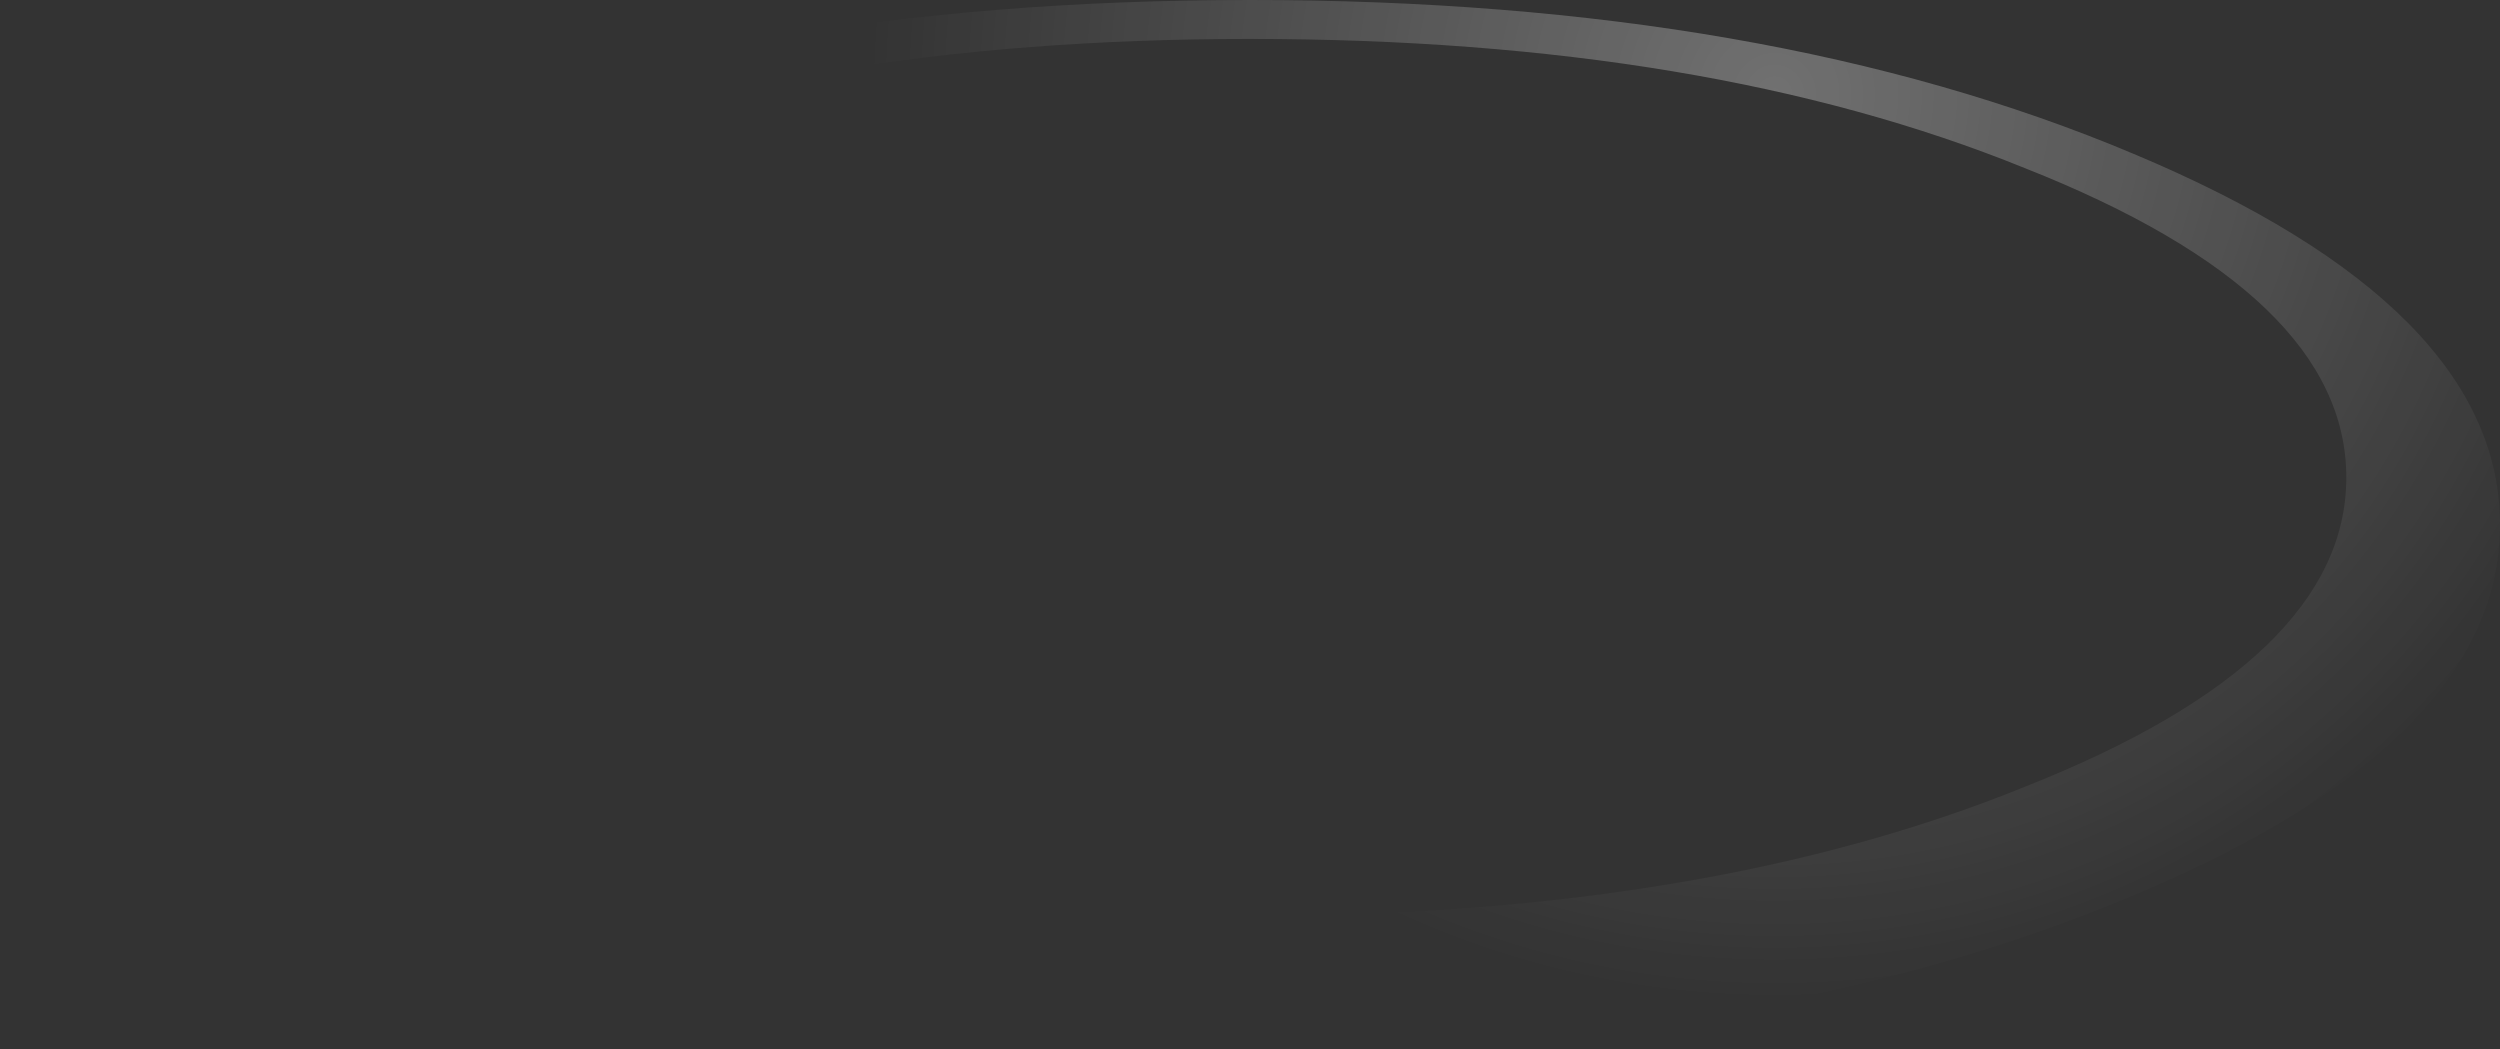 <?xml version="1.0" encoding="UTF-8" standalone="no"?>
<svg xmlns:xlink="http://www.w3.org/1999/xlink" height="25.6px" width="61.0px" xmlns="http://www.w3.org/2000/svg">
  <rect width="100%" height="100%" fill="#333333" stroke="none"/>
  <g transform="matrix(1.0, 0.0, 0.0, 1.0, 0.0, 0.0)">
    <path d="M3.75 11.65 Q3.75 16.1 11.6 19.2 19.4 22.35 30.5 22.35 41.65 22.35 49.4 19.2 57.25 16.1 57.25 11.65 57.25 7.2 49.4 4.1 41.65 0.95 30.5 0.95 19.4 0.95 11.6 4.1 3.75 7.2 3.75 11.65 M0.0 12.8 Q0.0 18.1 8.9 21.85 17.85 25.6 30.5 25.6 43.15 25.6 52.05 21.85 61.0 18.1 61.0 12.8 61.0 7.5 52.05 3.75 43.15 0.0 30.5 0.0 17.85 0.0 8.9 3.75 0.0 7.5 0.0 12.8" fill="url(#gradient0)" fill-rule="evenodd" stroke="none">
      <animate attributeName="d" dur="2s" repeatCount="indefinite" values="M3.75 11.65 Q3.75 16.1 11.6 19.2 19.4 22.35 30.5 22.35 41.65 22.35 49.4 19.2 57.25 16.1 57.25 11.65 57.25 7.2 49.4 4.1 41.65 0.95 30.5 0.95 19.4 0.95 11.6 4.1 3.75 7.2 3.75 11.65 M0.0 12.8 Q0.0 18.1 8.9 21.85 17.85 25.6 30.5 25.6 43.15 25.6 52.05 21.85 61.0 18.1 61.0 12.8 61.0 7.5 52.05 3.75 43.15 0.0 30.5 0.0 17.85 0.0 8.9 3.75 0.0 7.5 0.0 12.8;M3.75 11.65 Q3.75 16.1 11.6 19.2 19.4 22.35 30.5 22.35 41.65 22.35 49.4 19.2 57.25 16.1 57.25 11.65 57.25 7.2 49.4 4.1 41.65 0.95 30.5 0.95 19.4 0.95 11.6 4.1 3.75 7.2 3.75 11.65 M0.0 12.8 Q0.0 18.1 8.9 21.85 17.85 25.6 30.5 25.6 43.15 25.6 52.05 21.85 61.0 18.1 61.0 12.8 61.0 7.5 52.05 3.75 43.15 0.0 30.5 0.0 17.85 0.0 8.9 3.75 0.0 7.5 0.0 12.8"/>
    </path>
    <path d="M0.0 12.8 Q0.0 7.5 8.9 3.75 17.85 0.0 30.5 0.0 43.15 0.0 52.05 3.75 61.0 7.5 61.0 12.8 61.0 18.1 52.05 21.85 43.15 25.6 30.5 25.6 17.85 25.6 8.9 21.85 0.0 18.1 0.0 12.8 M3.75 11.65 Q3.75 7.2 11.6 4.1 19.4 0.95 30.5 0.95 41.65 0.95 49.4 4.1 57.25 7.2 57.25 11.65 57.25 16.1 49.4 19.2 41.65 22.35 30.5 22.35 19.4 22.35 11.6 19.2 3.75 16.1 3.75 11.65" fill="none" stroke="#000000" stroke-linecap="round" stroke-linejoin="round" stroke-opacity="0.0" stroke-width="1.0">
      <animate attributeName="stroke" dur="2s" repeatCount="indefinite" values="#000000;#000001"/>
      <animate attributeName="stroke-width" dur="2s" repeatCount="indefinite" values="0.0;0.0"/>
      <animate attributeName="fill-opacity" dur="2s" repeatCount="indefinite" values="0.0;0.0"/>
      <animate attributeName="d" dur="2s" repeatCount="indefinite" values="M0.0 12.8 Q0.0 7.5 8.9 3.75 17.85 0.0 30.5 0.0 43.15 0.0 52.05 3.75 61.0 7.5 61.0 12.8 61.0 18.1 52.05 21.85 43.15 25.6 30.5 25.6 17.85 25.6 8.9 21.85 0.0 18.1 0.0 12.8 M3.75 11.65 Q3.75 7.2 11.6 4.1 19.4 0.95 30.5 0.95 41.65 0.95 49.4 4.1 57.25 7.2 57.25 11.65 57.25 16.1 49.4 19.2 41.65 22.35 30.5 22.35 19.4 22.35 11.6 19.2 3.75 16.1 3.75 11.65;M0.0 12.8 Q0.0 7.5 8.9 3.75 17.85 0.0 30.5 0.0 43.15 0.0 52.05 3.75 61.0 7.5 61.0 12.8 61.0 18.1 52.05 21.85 43.15 25.6 30.5 25.6 17.85 25.6 8.9 21.85 0.0 18.1 0.0 12.8 M3.75 11.65 Q3.75 7.2 11.6 4.1 19.4 0.95 30.5 0.95 41.65 0.95 49.4 4.1 57.25 7.2 57.25 11.65 57.25 16.1 49.4 19.2 41.65 22.35 30.5 22.35 19.4 22.35 11.6 19.2 3.75 16.1 3.75 11.65"/>
    </path>
  </g>
  <defs>
    <radialGradient cx="0" cy="0" gradientTransform="matrix(0.027, 0.0, 0.0, 0.027, 43.3, 2.3)" gradientUnits="userSpaceOnUse" id="gradient0" r="819.2" spreadMethod="pad">
      <animateTransform additive="replace" attributeName="gradientTransform" dur="2s" from="1" repeatCount="indefinite" to="1" type="scale"/>
      <animateTransform additive="sum" attributeName="gradientTransform" dur="2s" from="43.3 2.3" repeatCount="indefinite" to="18.55 1.3" type="translate"/>
      <animateTransform additive="sum" attributeName="gradientTransform" dur="2s" from="0.0" repeatCount="indefinite" to="0.0" type="rotate"/>
      <animateTransform additive="sum" attributeName="gradientTransform" dur="2s" from="0.027 0.027" repeatCount="indefinite" to="0.027 0.027" type="scale"/>
      <animateTransform additive="sum" attributeName="gradientTransform" dur="2s" from="0.0" repeatCount="indefinite" to="0.0" type="skewX"/>
      <stop offset="0.0" stop-color="#ffffff" stop-opacity="0.302">
        <animate attributeName="offset" dur="2s" repeatCount="indefinite" values="0.0;0.0"/>
        <animate attributeName="stop-color" dur="2s" repeatCount="indefinite" values="#ffffff;#ffffff"/>
        <animate attributeName="stop-opacity" dur="2s" repeatCount="indefinite" values="0.302;0.31"/>
      </stop>
      <stop offset="1.0" stop-color="#ffffff" stop-opacity="0.0">
        <animate attributeName="offset" dur="2s" repeatCount="indefinite" values="1.0;1.0"/>
        <animate attributeName="stop-color" dur="2s" repeatCount="indefinite" values="#ffffff;#ffffff"/>
        <animate attributeName="stop-opacity" dur="2s" repeatCount="indefinite" values="0.0;0.0"/>
      </stop>
    </radialGradient>
  </defs>
</svg>
